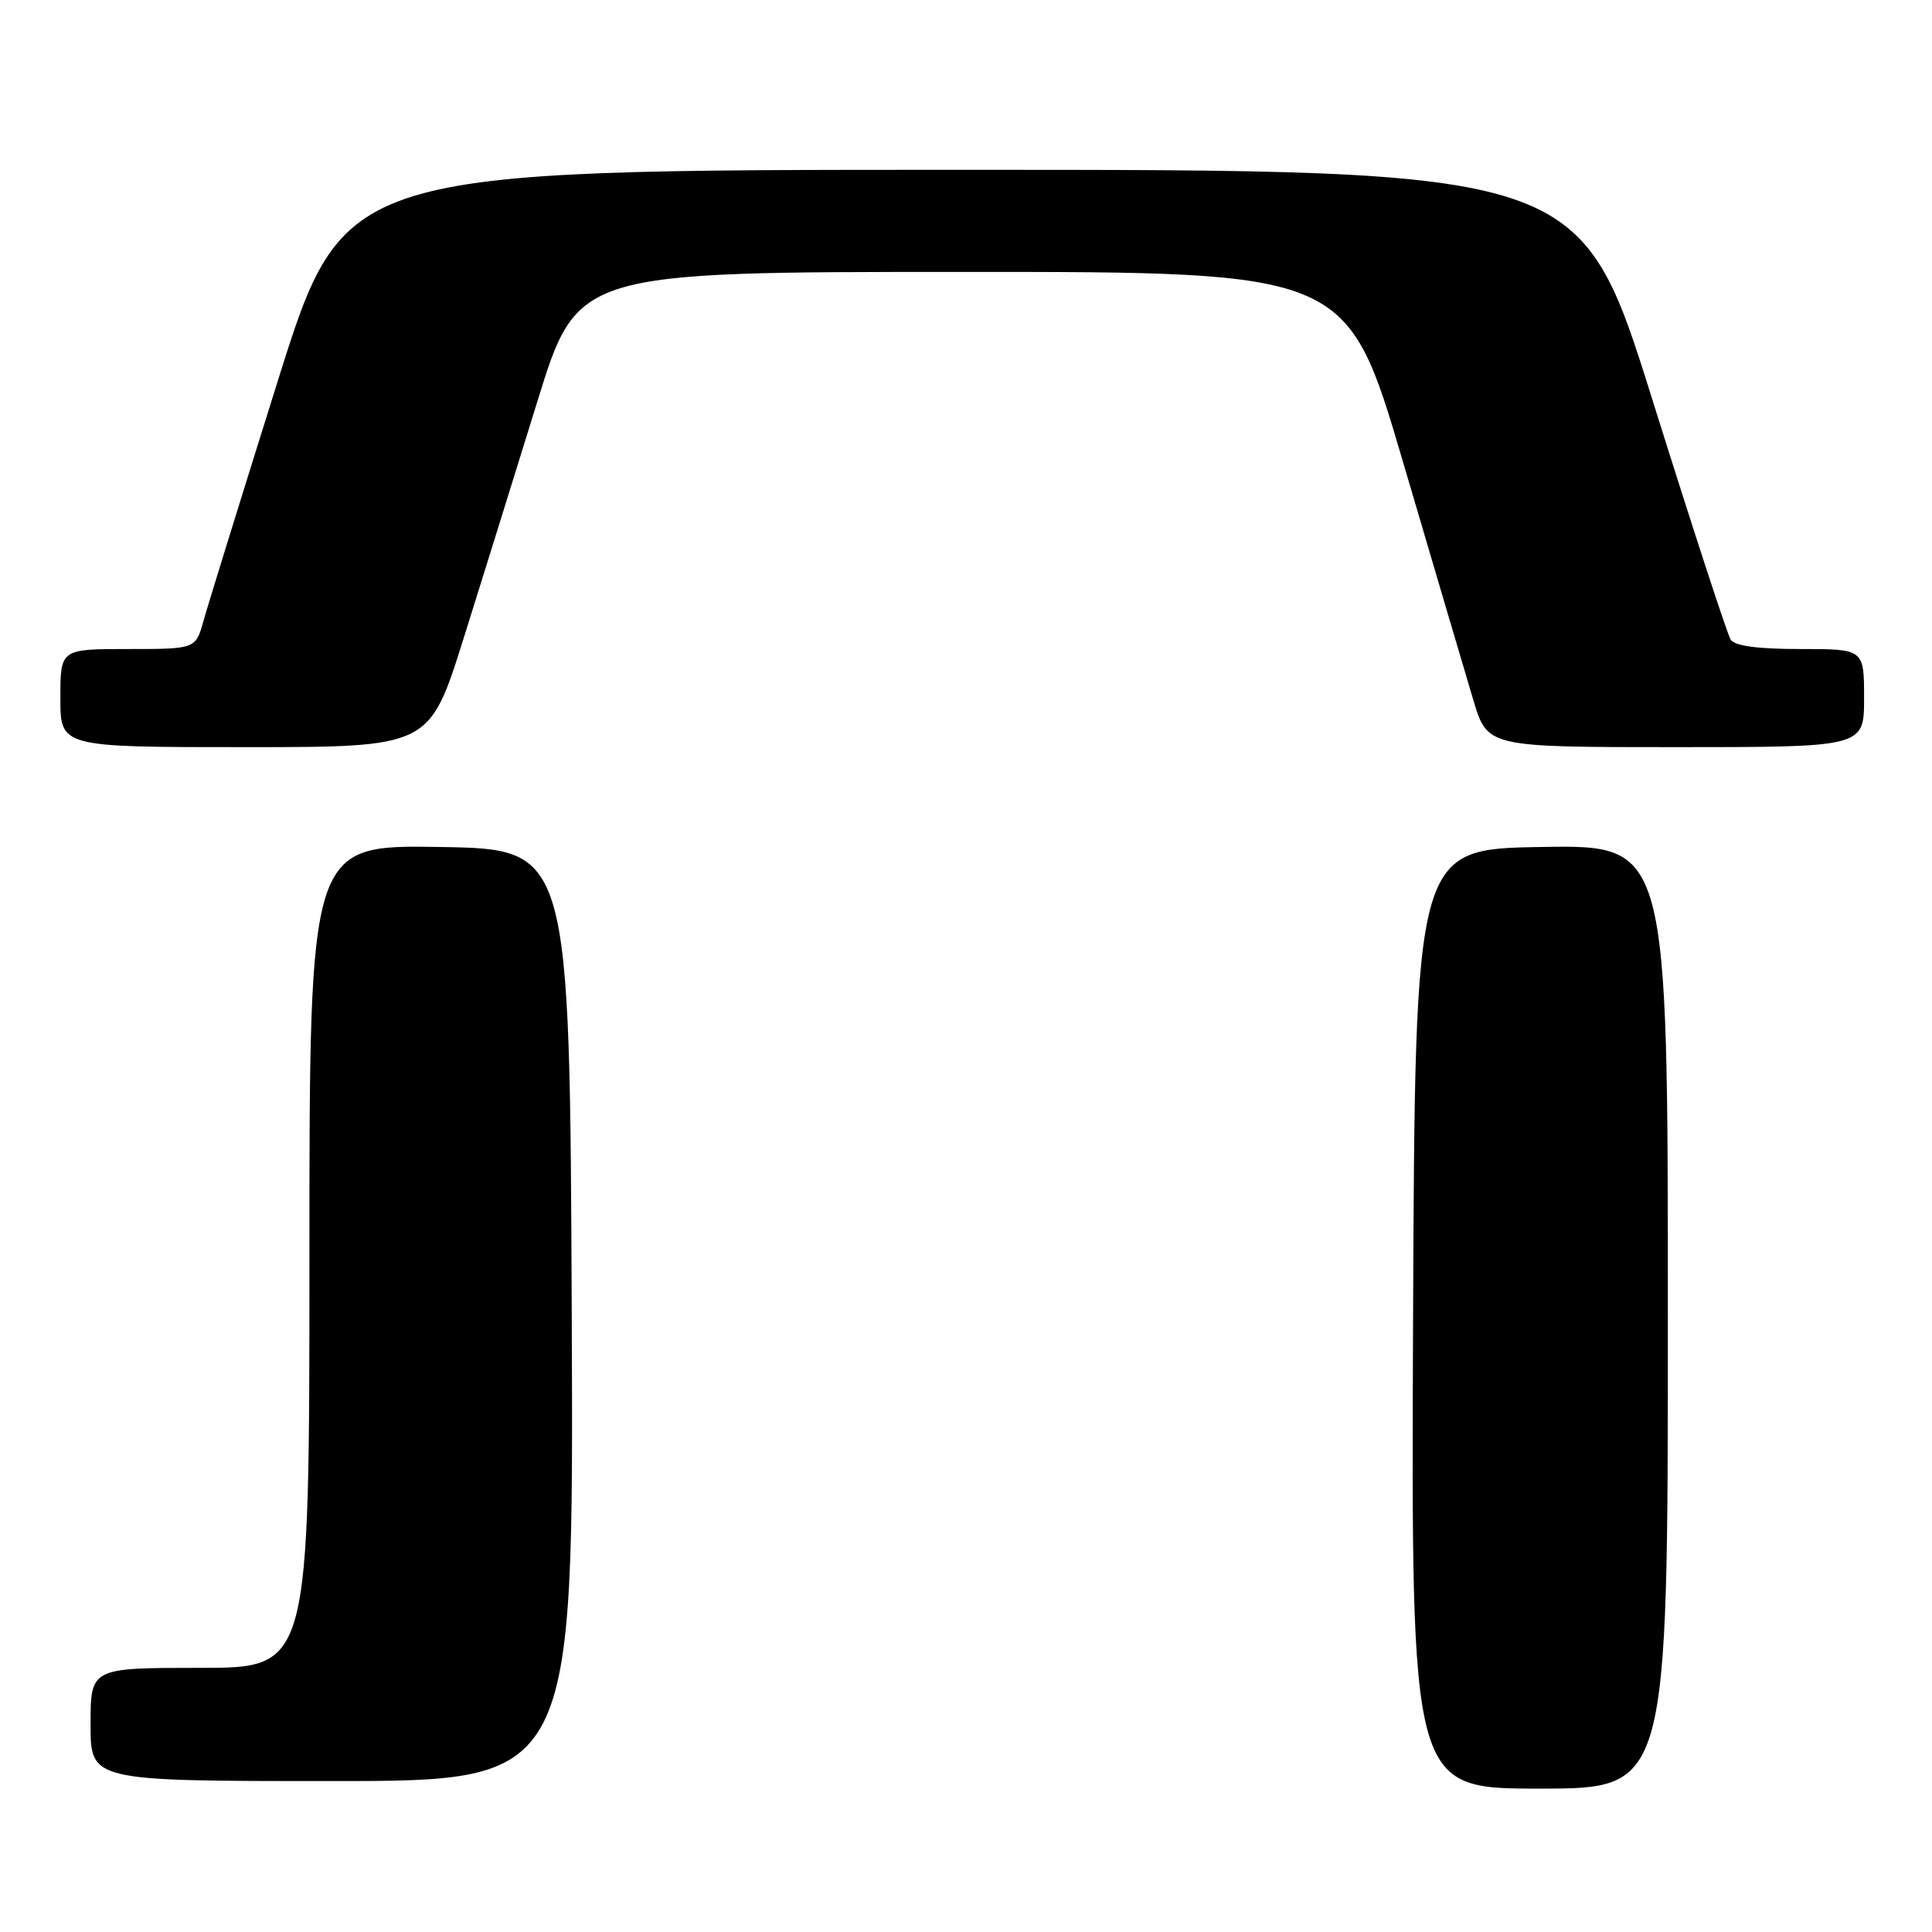 <?xml version="1.0" encoding="UTF-8" standalone="no"?>
<!DOCTYPE svg PUBLIC "-//W3C//DTD SVG 1.1//EN" "http://www.w3.org/Graphics/SVG/1.1/DTD/svg11.dtd" >
<svg xmlns="http://www.w3.org/2000/svg" xmlns:xlink="http://www.w3.org/1999/xlink" version="1.1" viewBox="0 0 256 256">
 <g >
 <path fill="currentColor"
d=" M 221.00 174.48 C 221.00 111.95 221.00 111.95 204.25 112.23 C 187.50 112.50 187.50 112.50 187.24 174.75 C 186.98 237.00 186.98 237.00 203.99 237.00 C 221.00 237.00 221.00 237.00 221.00 174.48 Z  M 75.76 174.25 C 75.50 112.50 75.50 112.50 58.25 112.23 C 41.00 111.95 41.00 111.95 41.00 166.48 C 41.00 221.00 41.00 221.00 26.50 221.00 C 12.00 221.00 12.00 221.00 12.00 228.50 C 12.00 236.00 12.00 236.00 44.01 236.00 C 76.02 236.00 76.02 236.00 75.76 174.25 Z  M 61.38 84.75 C 63.84 76.91 68.25 62.74 71.18 53.27 C 76.50 36.03 76.50 36.03 127.50 36.03 C 178.50 36.02 178.50 36.02 185.92 61.26 C 190.01 75.14 194.19 89.31 195.22 92.75 C 197.09 99.00 197.09 99.00 222.05 99.00 C 247.00 99.00 247.00 99.00 247.00 92.50 C 247.00 86.00 247.00 86.00 238.56 86.00 C 232.90 86.00 229.85 85.59 229.32 84.75 C 228.88 84.06 224.22 69.78 218.96 53.00 C 209.41 22.50 209.41 22.50 127.50 22.50 C 45.59 22.50 45.59 22.50 36.80 50.50 C 31.97 65.90 27.54 80.19 26.97 82.25 C 25.92 86.00 25.92 86.00 16.96 86.00 C 8.00 86.00 8.00 86.00 8.00 92.50 C 8.00 99.00 8.00 99.00 32.45 99.00 C 56.89 99.00 56.89 99.00 61.38 84.75 Z "/>
</g>
</svg>